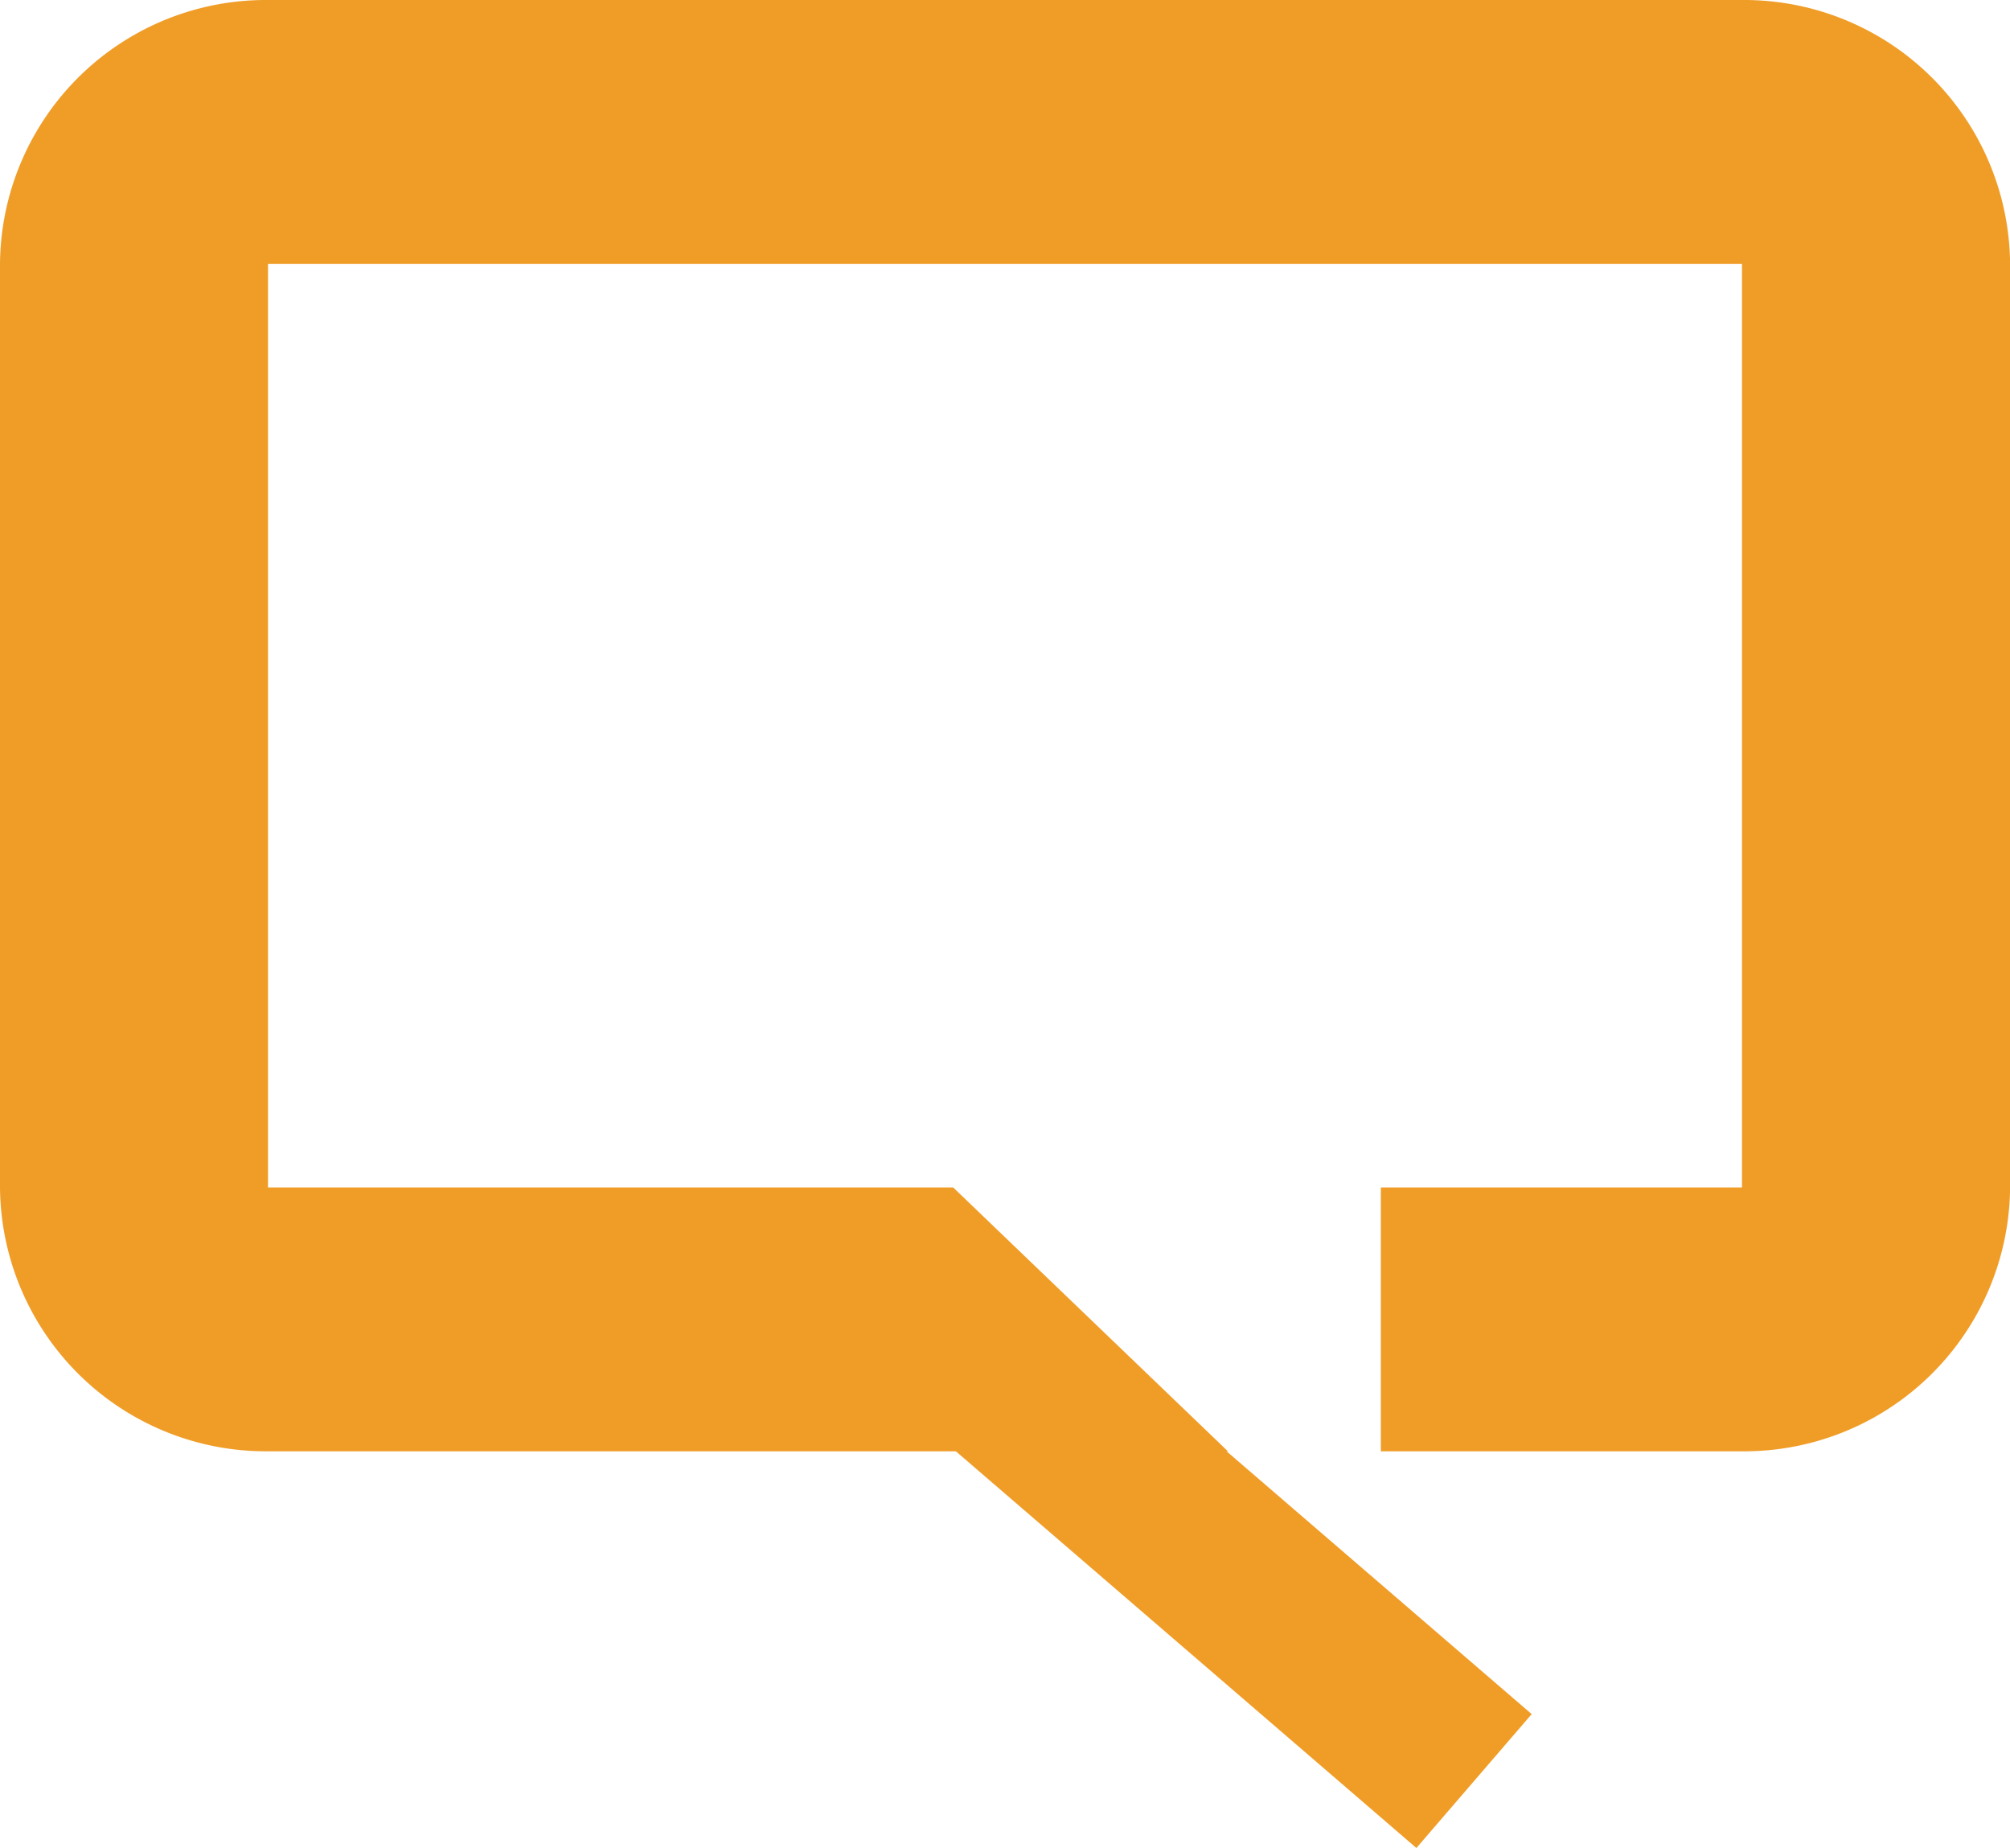 <svg xmlns="http://www.w3.org/2000/svg" viewBox="0 0 22.753 20.915">
  <defs>
    <style>
      .cls-1, .cls-2 {
        fill: #f09d28;
      }

      .cls-2 {
        stroke: #f09d28;
        stroke-miterlimit: 10;
        stroke-width: 2px;
      }
    </style>
  </defs>
  <g id="Group_166" data-name="Group 166" transform="translate(-1533 -823.5)">
    <path id="Fill_5" data-name="Fill 5" class="cls-1" d="M3.034,0A3.01,3.01,0,0,0,0,2.986V13.439a3.01,3.01,0,0,0,3.034,2.986H13.9l-3.11-2.986H3.034V2.986H19.719V13.439H15.631v2.986h4.089a3.01,3.01,0,0,0,3.034-2.986V2.986A3.01,3.01,0,0,0,19.719,0Z" transform="translate(1533 823.5)"/>
    <path id="Stroke_3" data-name="Stroke 3" class="cls-2" d="M6.068,5.226,0,0" transform="translate(1543.618 838.431)"/>
  </g>
</svg>
